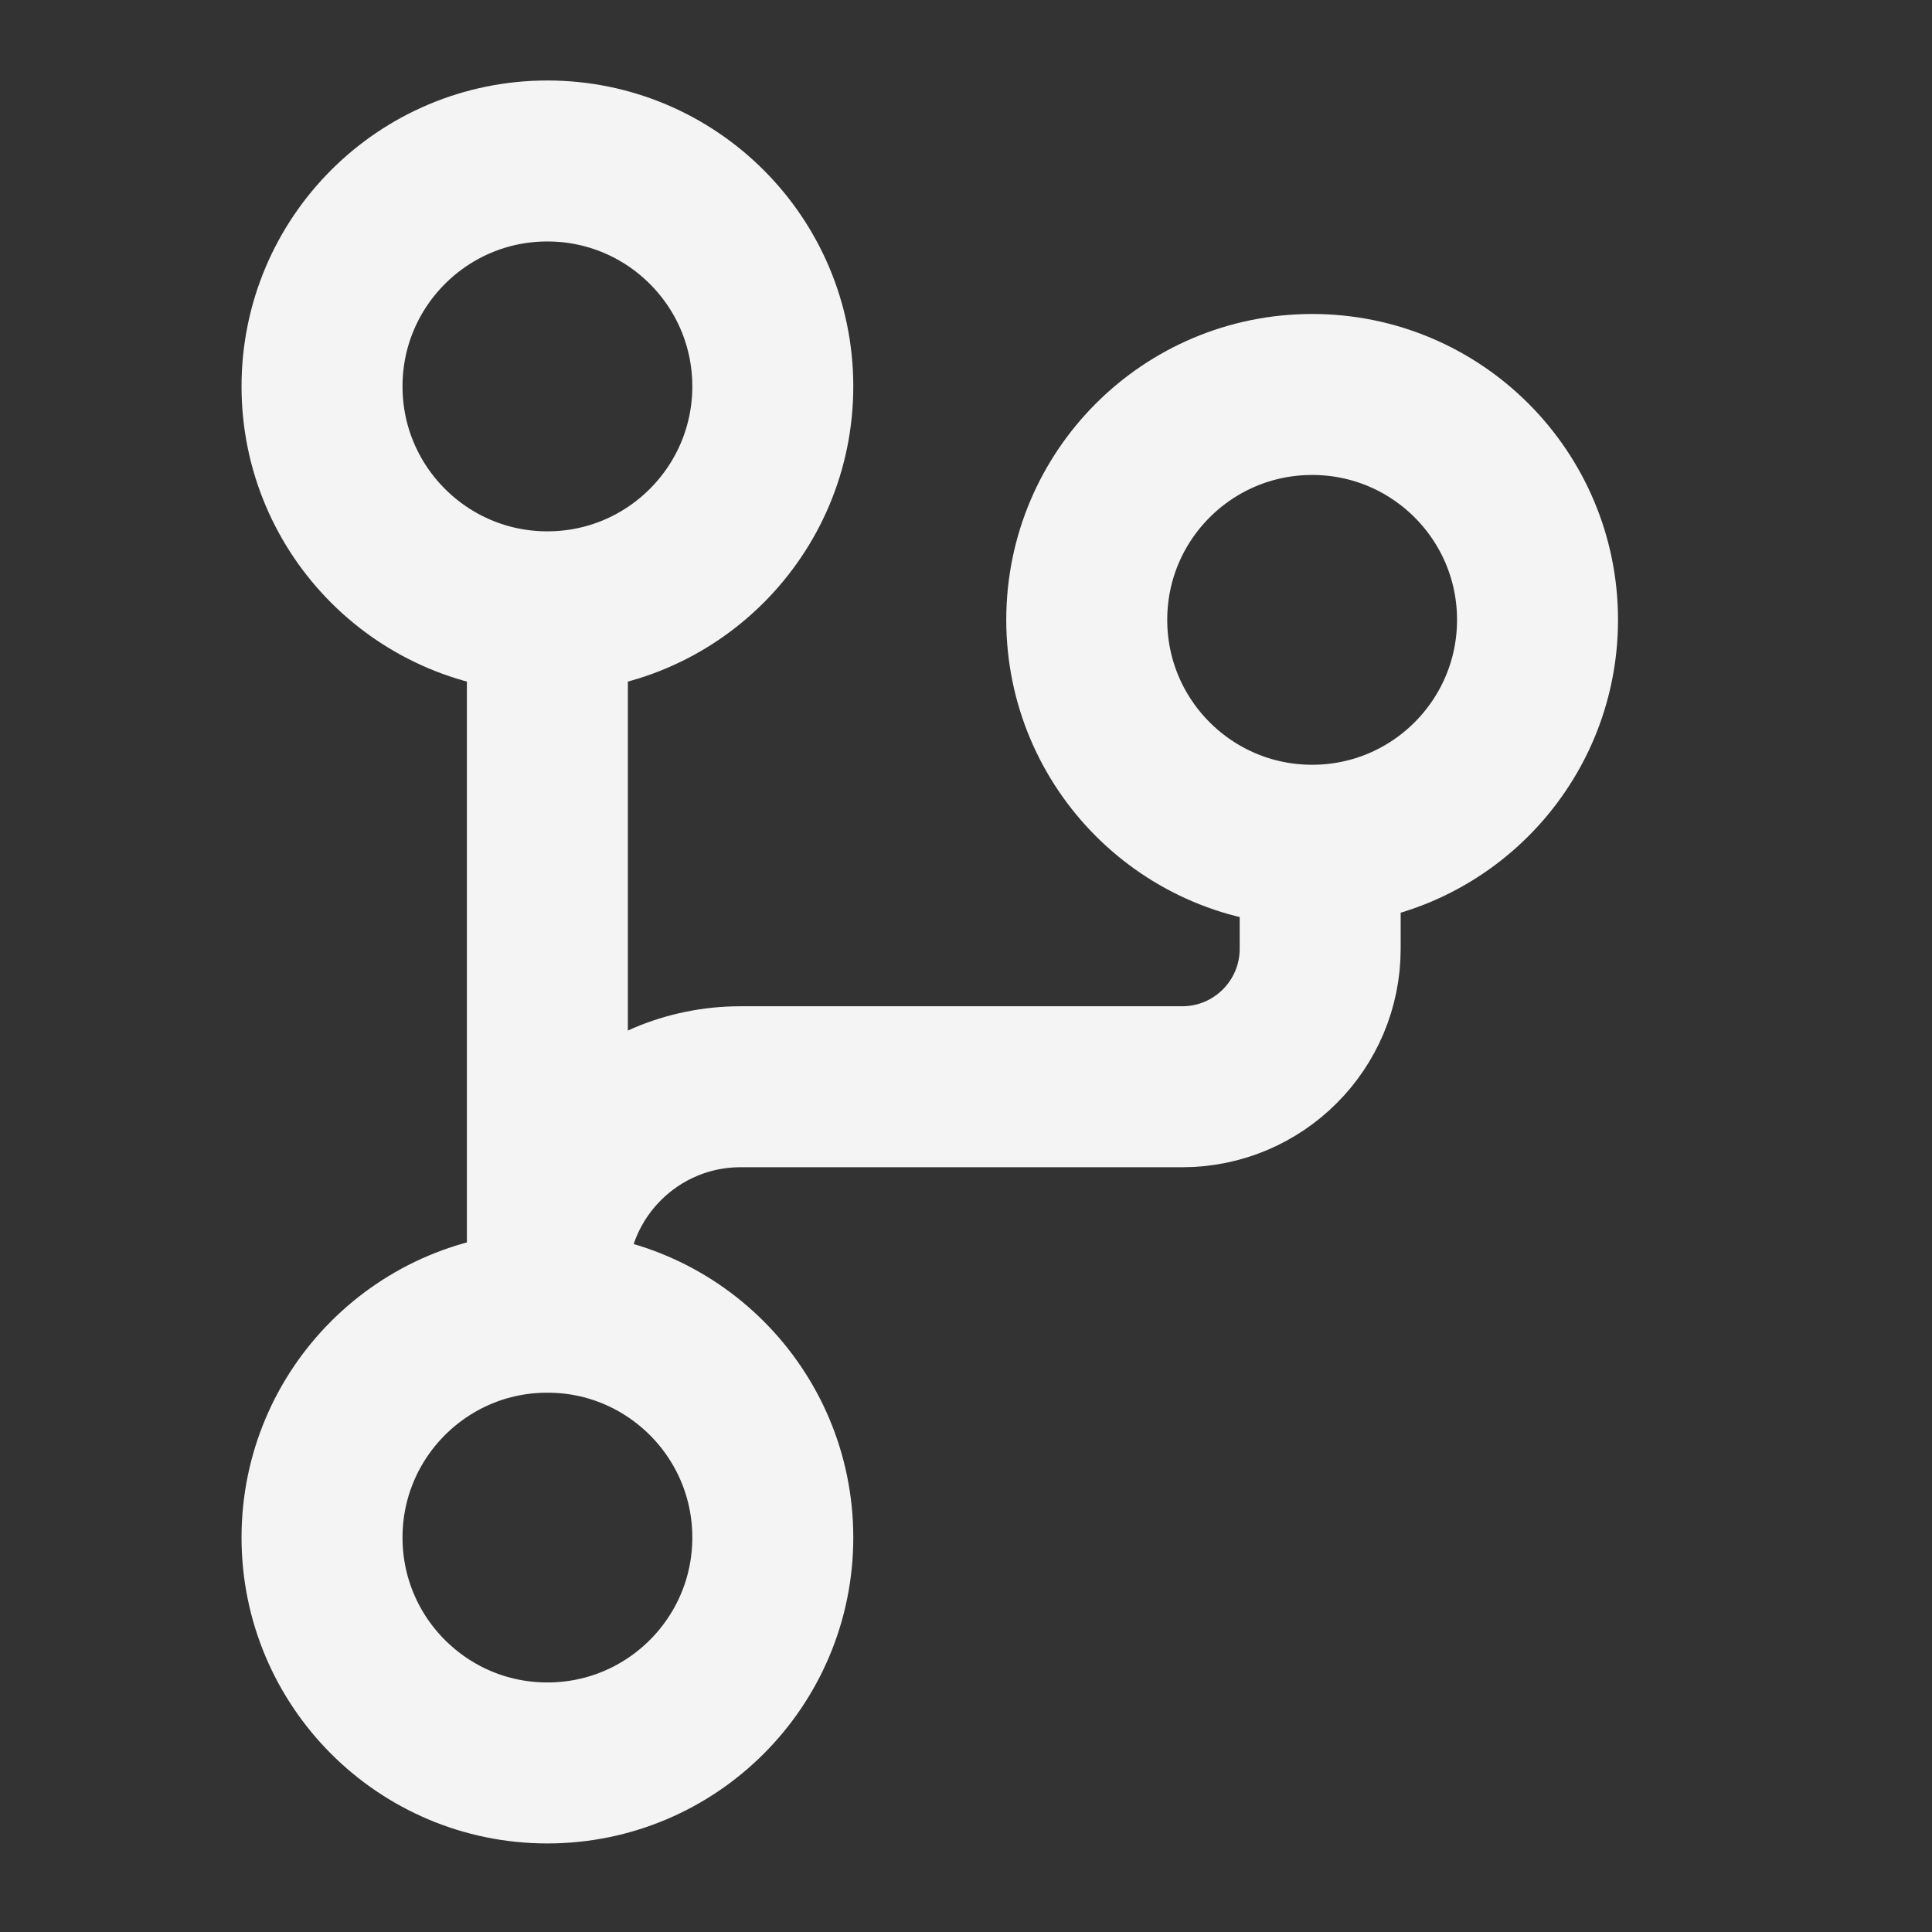 <svg width="28" height="28" viewBox="0 0 28 28" fill="none" xmlns="http://www.w3.org/2000/svg">
<rect x="0" y="0" width="28" height="28" fill="#333333" stroke="none"/>
<path d="M7.933 9.1V20.183V18.55V18.55C7.933 17.004 9.187 15.75 10.733 15.75H17.133C18.238 15.75 19.133 14.854 19.133 13.75C19.133 13.264 19.133 12.796 19.133 12.483" stroke="#F4F4F4" stroke-width="2.333" stroke-miterlimit="10"/>
<path d="M7.933 25.55C9.737 25.55 11.2 24.087 11.2 22.283C11.2 20.479 9.737 19.017 7.933 19.017C6.129 19.017 4.667 20.479 4.667 22.283C4.667 24.087 6.129 25.55 7.933 25.55Z" stroke="#F4F4F4" stroke-width="2.333" stroke-miterlimit="10"/>
<path d="M7.933 8.867C9.737 8.867 11.2 7.404 11.2 5.6C11.2 3.796 9.737 2.333 7.933 2.333C6.129 2.333 4.667 3.796 4.667 5.6C4.667 7.404 6.129 8.867 7.933 8.867Z" stroke="#F4F4F4" stroke-width="2.333" stroke-miterlimit="10"/>
<path d="M19.017 12.25C20.821 12.25 22.283 10.787 22.283 8.983C22.283 7.179 20.821 5.717 19.017 5.717C17.212 5.717 15.75 7.179 15.75 8.983C15.75 10.787 17.212 12.25 19.017 12.25Z" stroke="#F4F4F4" stroke-width="2.333" stroke-miterlimit="10"/>
</svg>
